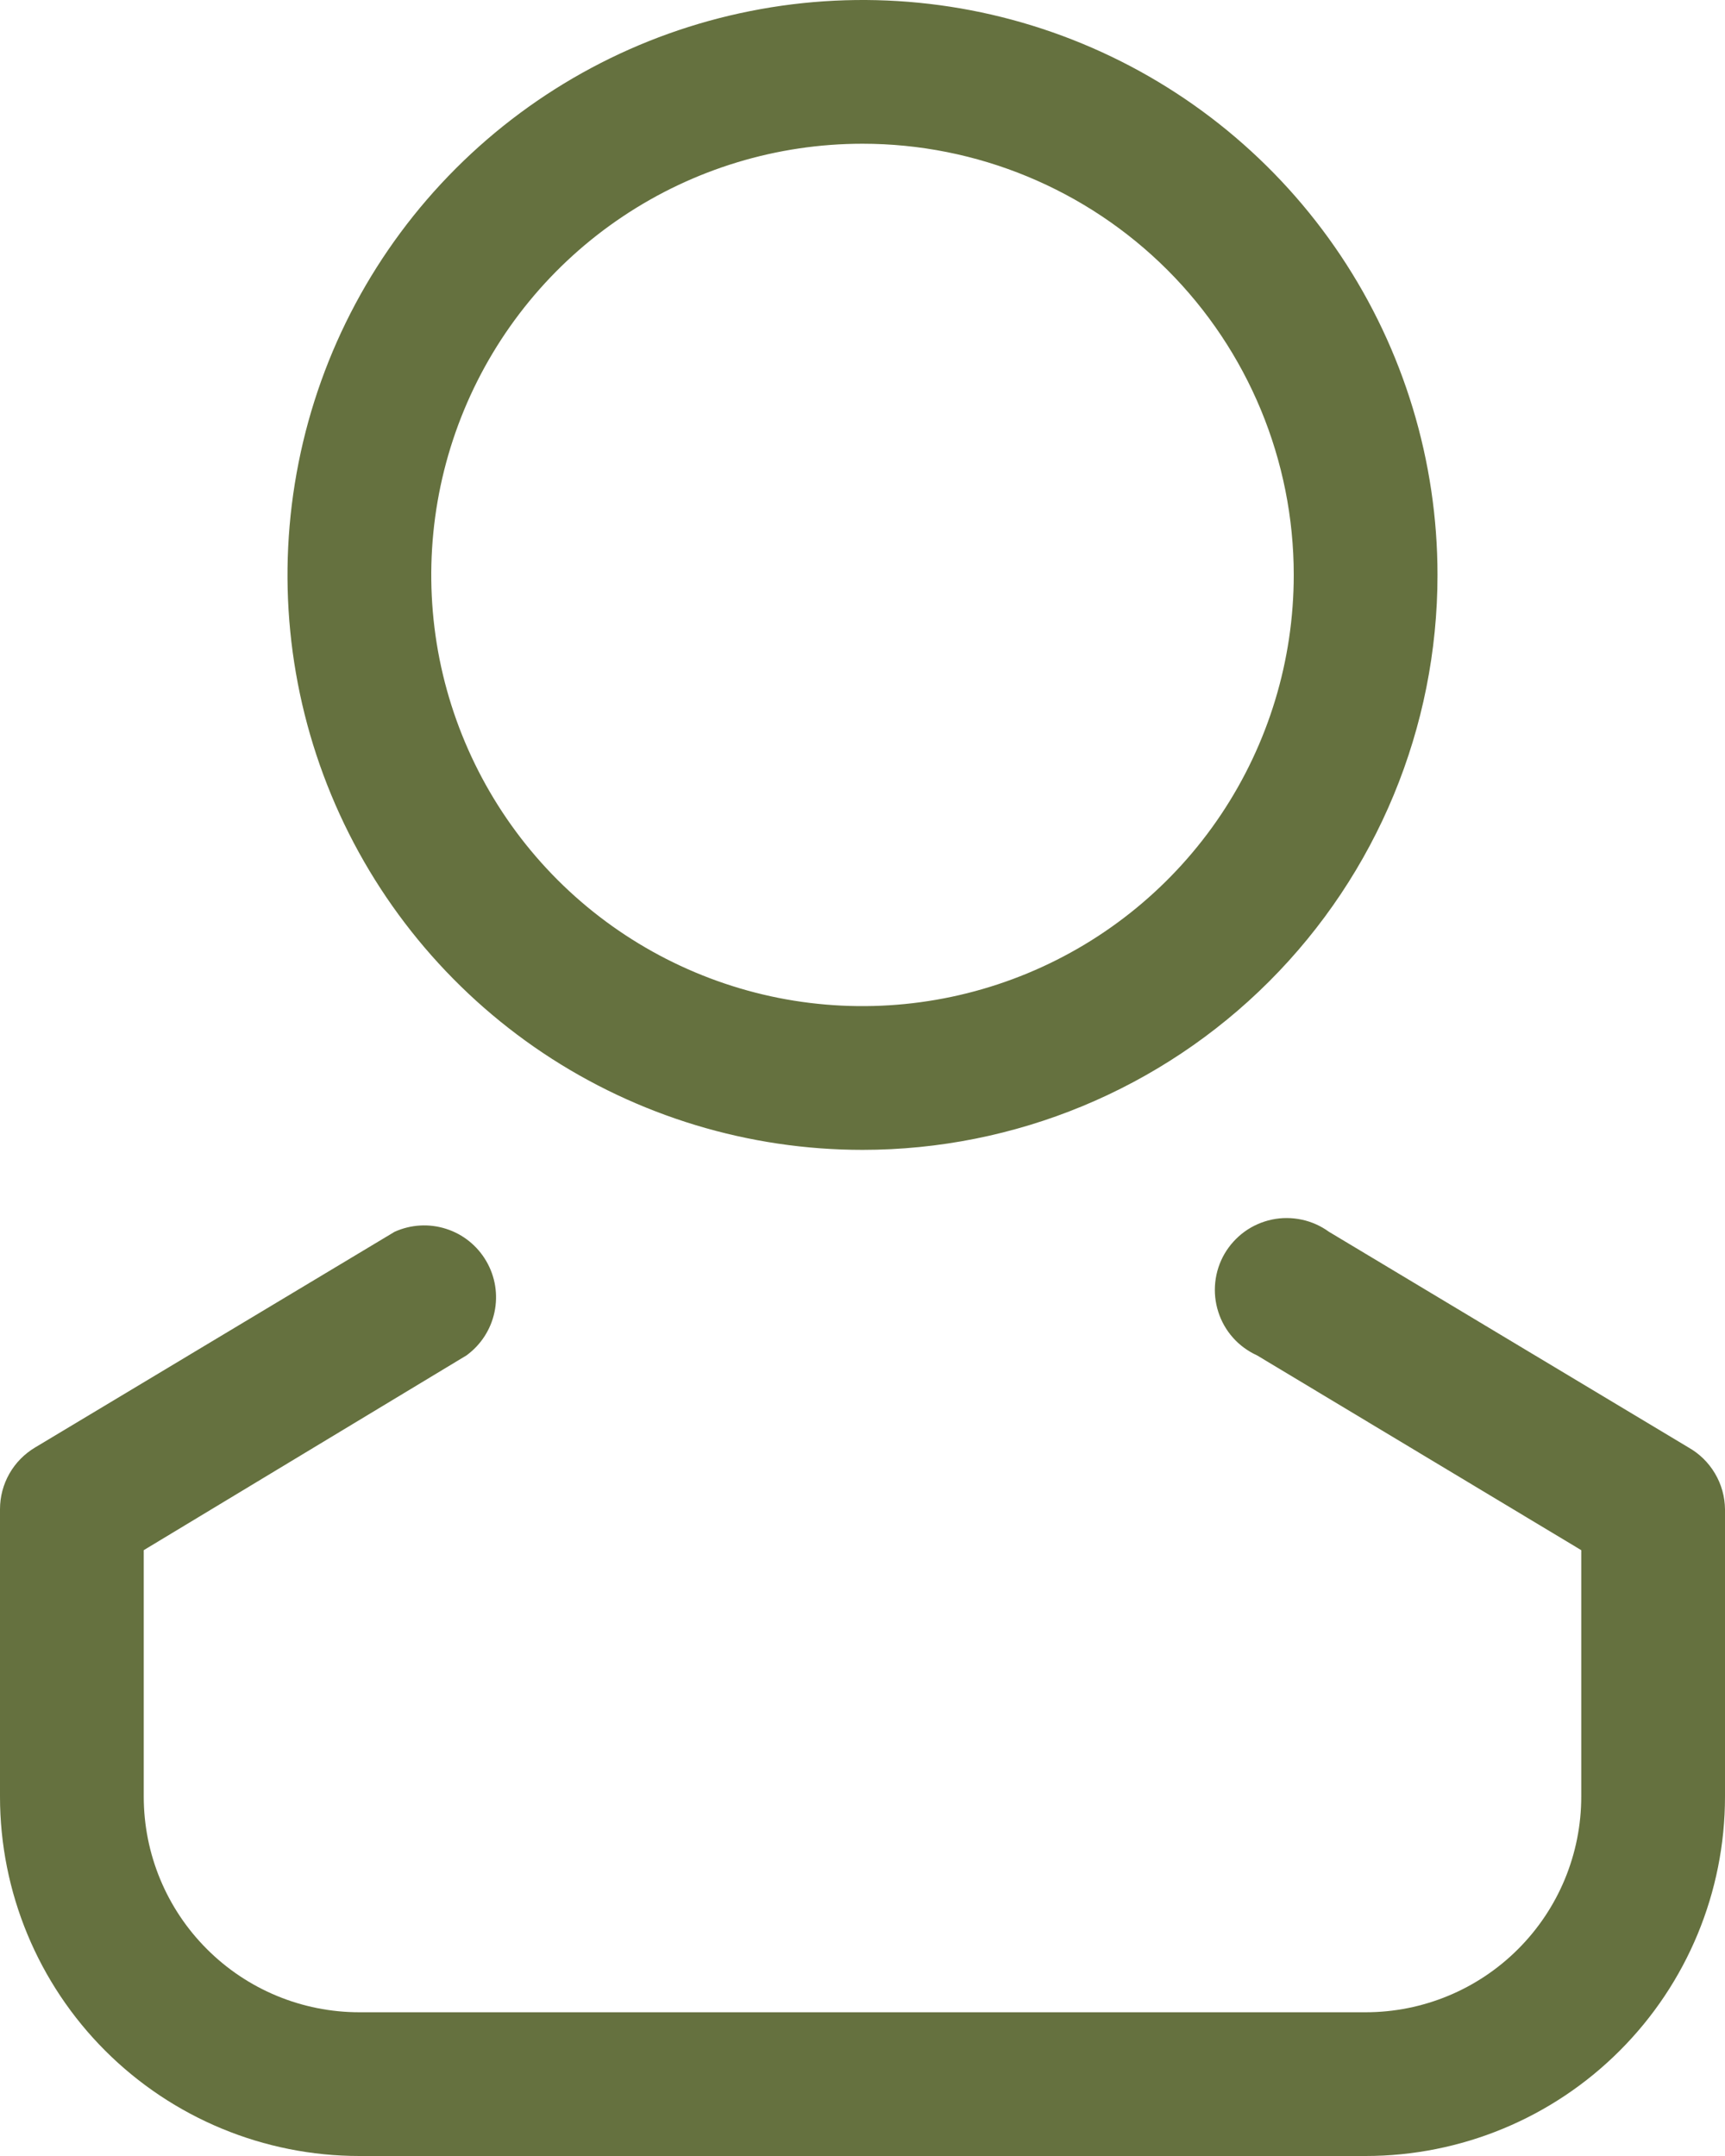 <svg width="24" height="30" viewBox="0 0 24 30" fill="none" xmlns="http://www.w3.org/2000/svg">
<path d="M12 16C10.418 16 8.871 15.531 7.555 14.652C6.24 13.773 5.214 12.523 4.609 11.062C4.003 9.6 3.845 7.991 4.154 6.439C4.462 4.887 5.224 3.462 6.343 2.343C7.462 1.224 8.887 0.462 10.439 0.154C11.991 -0.155 13.6 0.003 15.062 0.609C16.523 1.214 17.773 2.24 18.652 3.555C19.531 4.871 20 6.418 20 8C20 10.122 19.157 12.157 17.657 13.657C16.157 15.157 14.122 16 12 16ZM12 2C10.813 2 9.653 2.352 8.667 3.011C7.68 3.67 6.911 4.608 6.457 5.704C6.003 6.8 5.884 8.007 6.115 9.171C6.347 10.334 6.918 11.403 7.757 12.243C8.596 13.082 9.666 13.653 10.829 13.885C11.993 14.116 13.2 13.997 14.296 13.543C15.393 13.089 16.329 12.32 16.989 11.333C17.648 10.347 18 9.187 18 8C18 6.409 17.368 4.883 16.243 3.757C15.117 2.632 13.591 2 12 2V2Z" fill="#65713F"/>
<path d="M19 30H5C3.674 30 2.402 29.473 1.464 28.535C0.527 27.598 0 26.326 0 25V21C3.02676e-05 20.826 0.045 20.656 0.131 20.505C0.217 20.354 0.341 20.229 0.49 20.14L5.49 17.14C5.716 17.038 5.971 17.023 6.207 17.099C6.443 17.174 6.642 17.335 6.766 17.549C6.891 17.763 6.931 18.015 6.88 18.257C6.829 18.5 6.69 18.714 6.49 18.86L2 21.57V25C2 25.796 2.316 26.559 2.879 27.121C3.441 27.684 4.204 28 5 28H19C19.796 28 20.559 27.684 21.121 27.121C21.684 26.559 22 25.796 22 25V21.57L17.49 18.86C17.363 18.802 17.248 18.719 17.155 18.614C17.062 18.51 16.992 18.387 16.95 18.254C16.907 18.12 16.893 17.98 16.908 17.841C16.923 17.701 16.967 17.567 17.037 17.446C17.108 17.325 17.203 17.22 17.316 17.138C17.429 17.056 17.559 16.999 17.696 16.97C17.833 16.941 17.974 16.942 18.111 16.971C18.248 17 18.377 17.058 18.49 17.14L23.49 20.14C23.643 20.226 23.771 20.351 23.86 20.502C23.95 20.653 23.998 20.825 24 21V25C24 26.326 23.473 27.598 22.535 28.535C21.598 29.473 20.326 30 19 30V30Z" fill="#65713F"/>
</svg>
